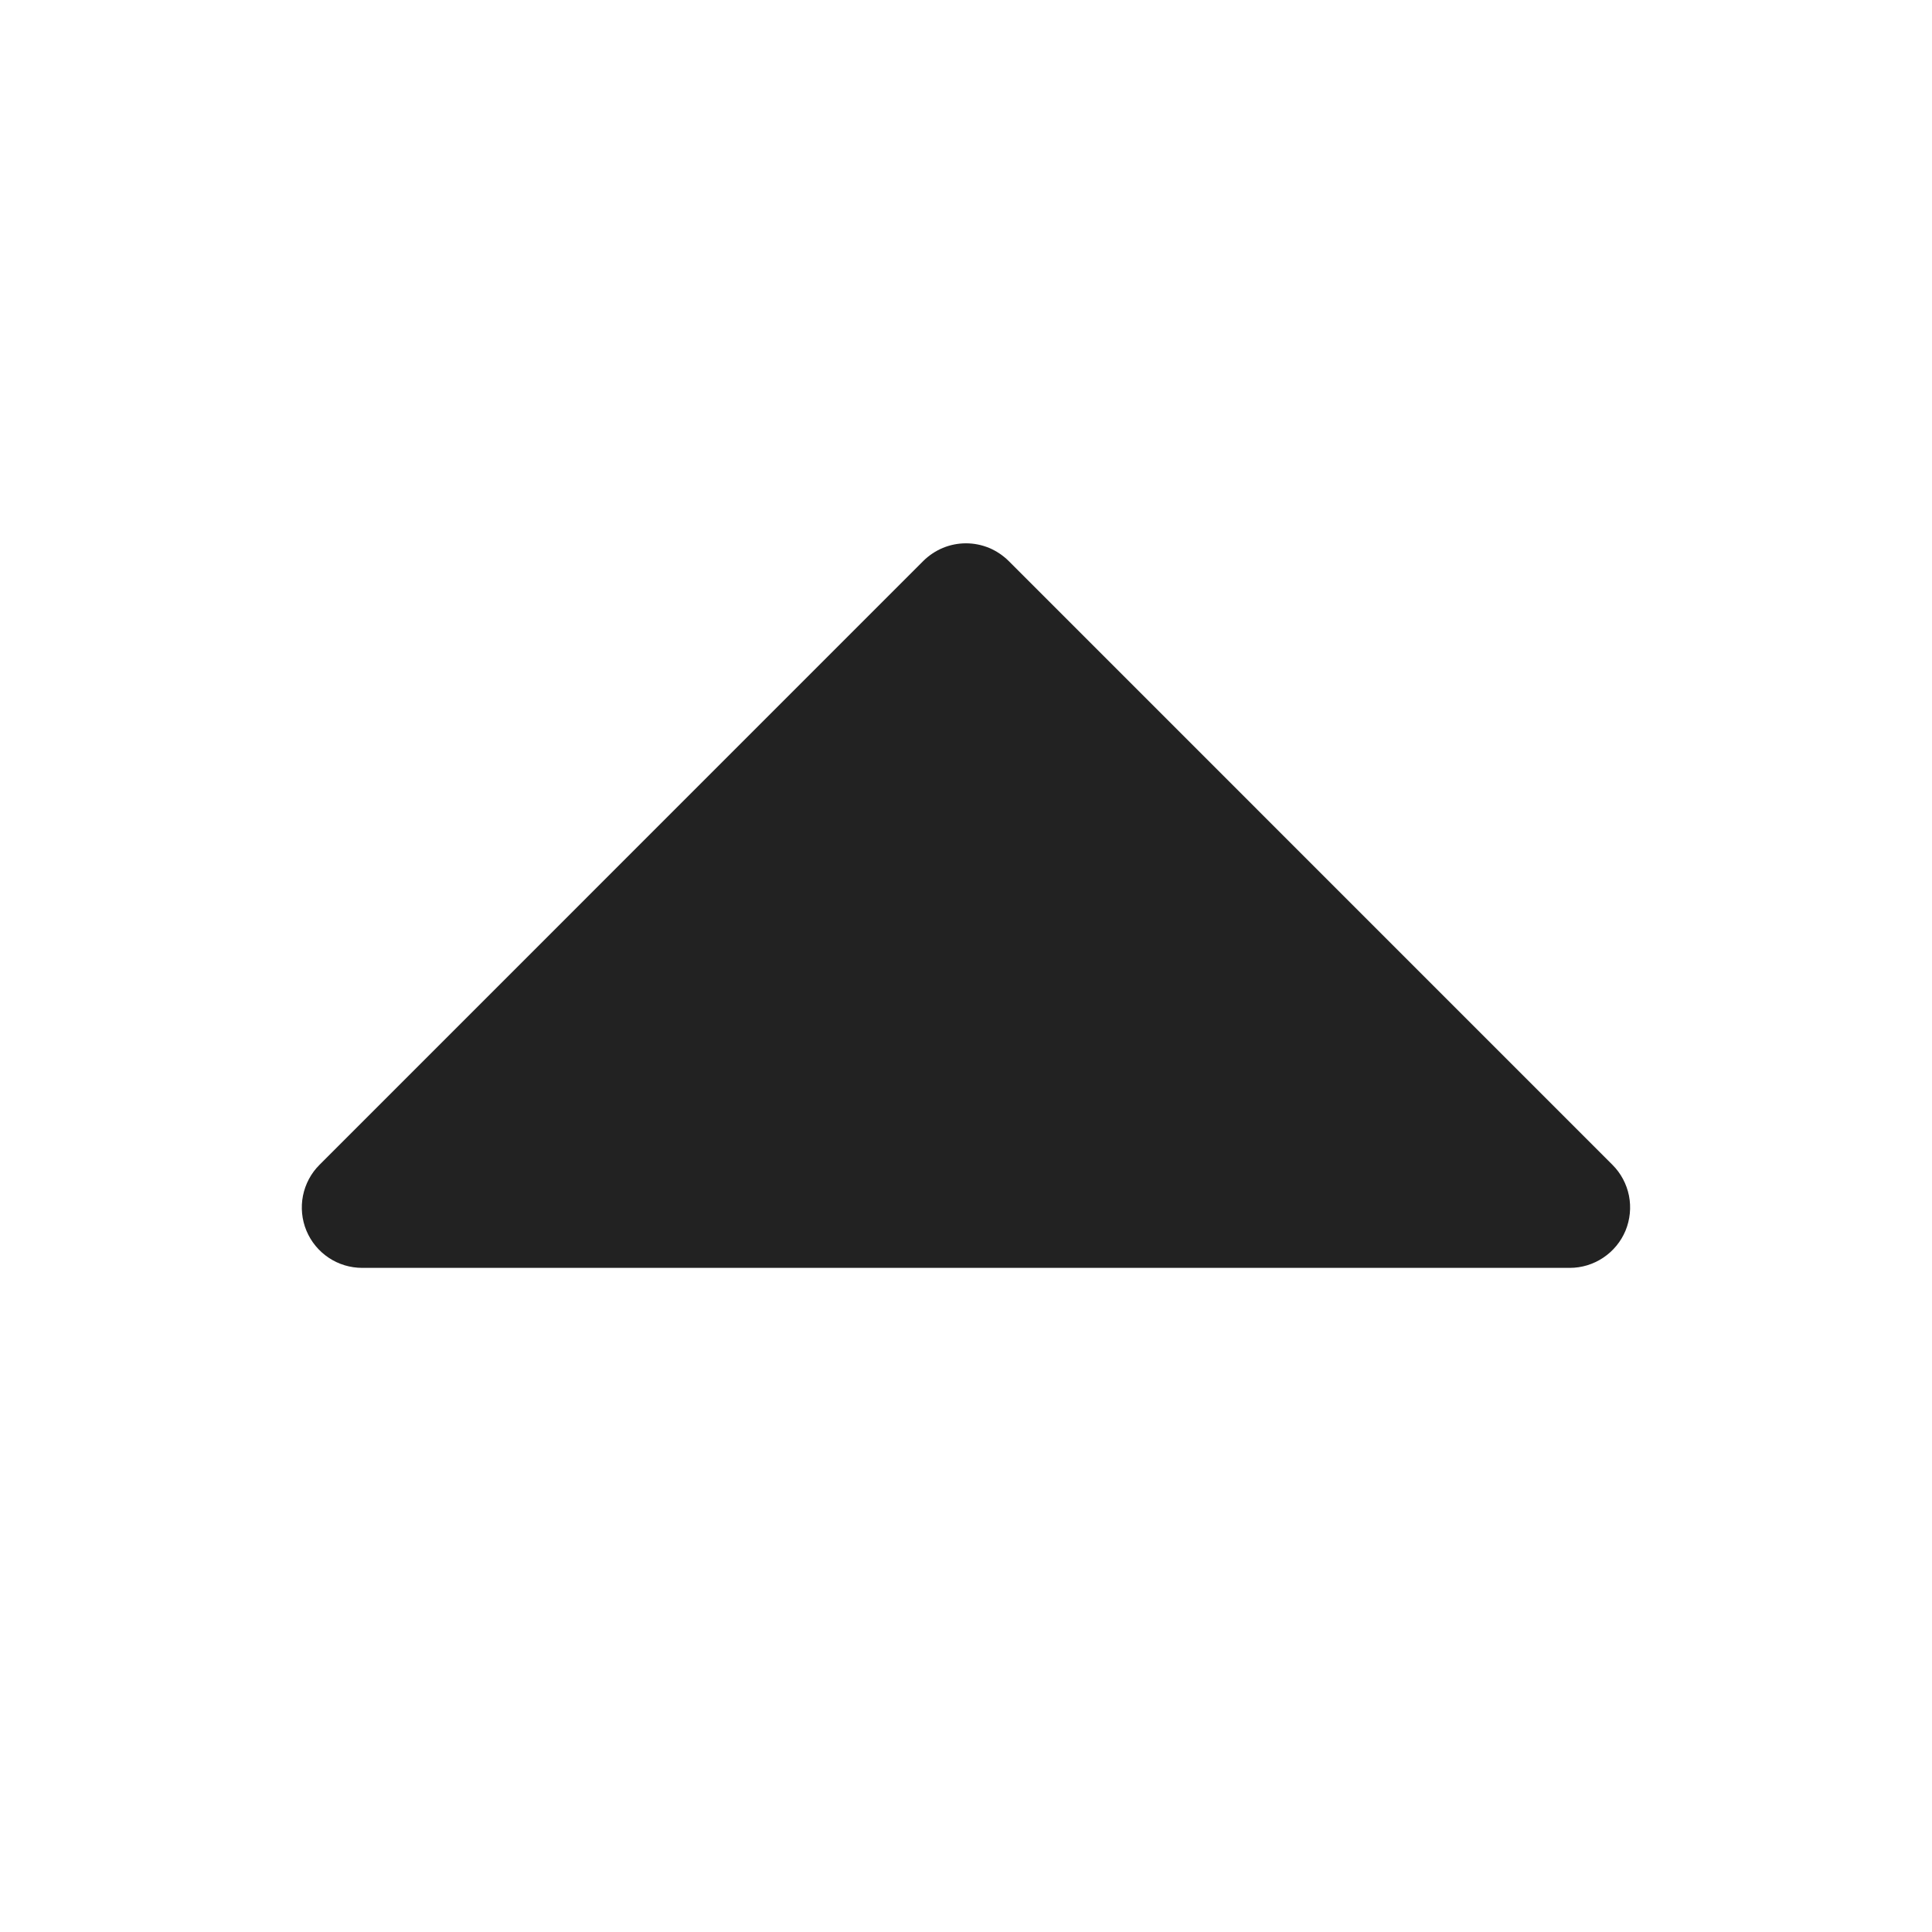 <svg width="32" height="32" viewBox="0 0 32 32" fill="none" xmlns="http://www.w3.org/2000/svg">
<path d="M26.924 20.383C26.848 20.565 26.72 20.721 26.555 20.831C26.391 20.941 26.198 21 26 21H6C5.802 21 5.608 20.942 5.444 20.832C5.279 20.722 5.151 20.566 5.075 20.383C4.999 20.2 4.98 19.999 5.018 19.805C5.057 19.611 5.152 19.432 5.292 19.293L15.292 9.292C15.385 9.2 15.495 9.126 15.617 9.075C15.738 9.025 15.868 8.999 16 8.999C16.131 8.999 16.261 9.025 16.383 9.075C16.504 9.126 16.614 9.2 16.707 9.292L26.707 19.293C26.847 19.432 26.942 19.611 26.981 19.805C27.019 19.999 26.999 20.2 26.924 20.383Z" fill="#222222"/>
</svg>
